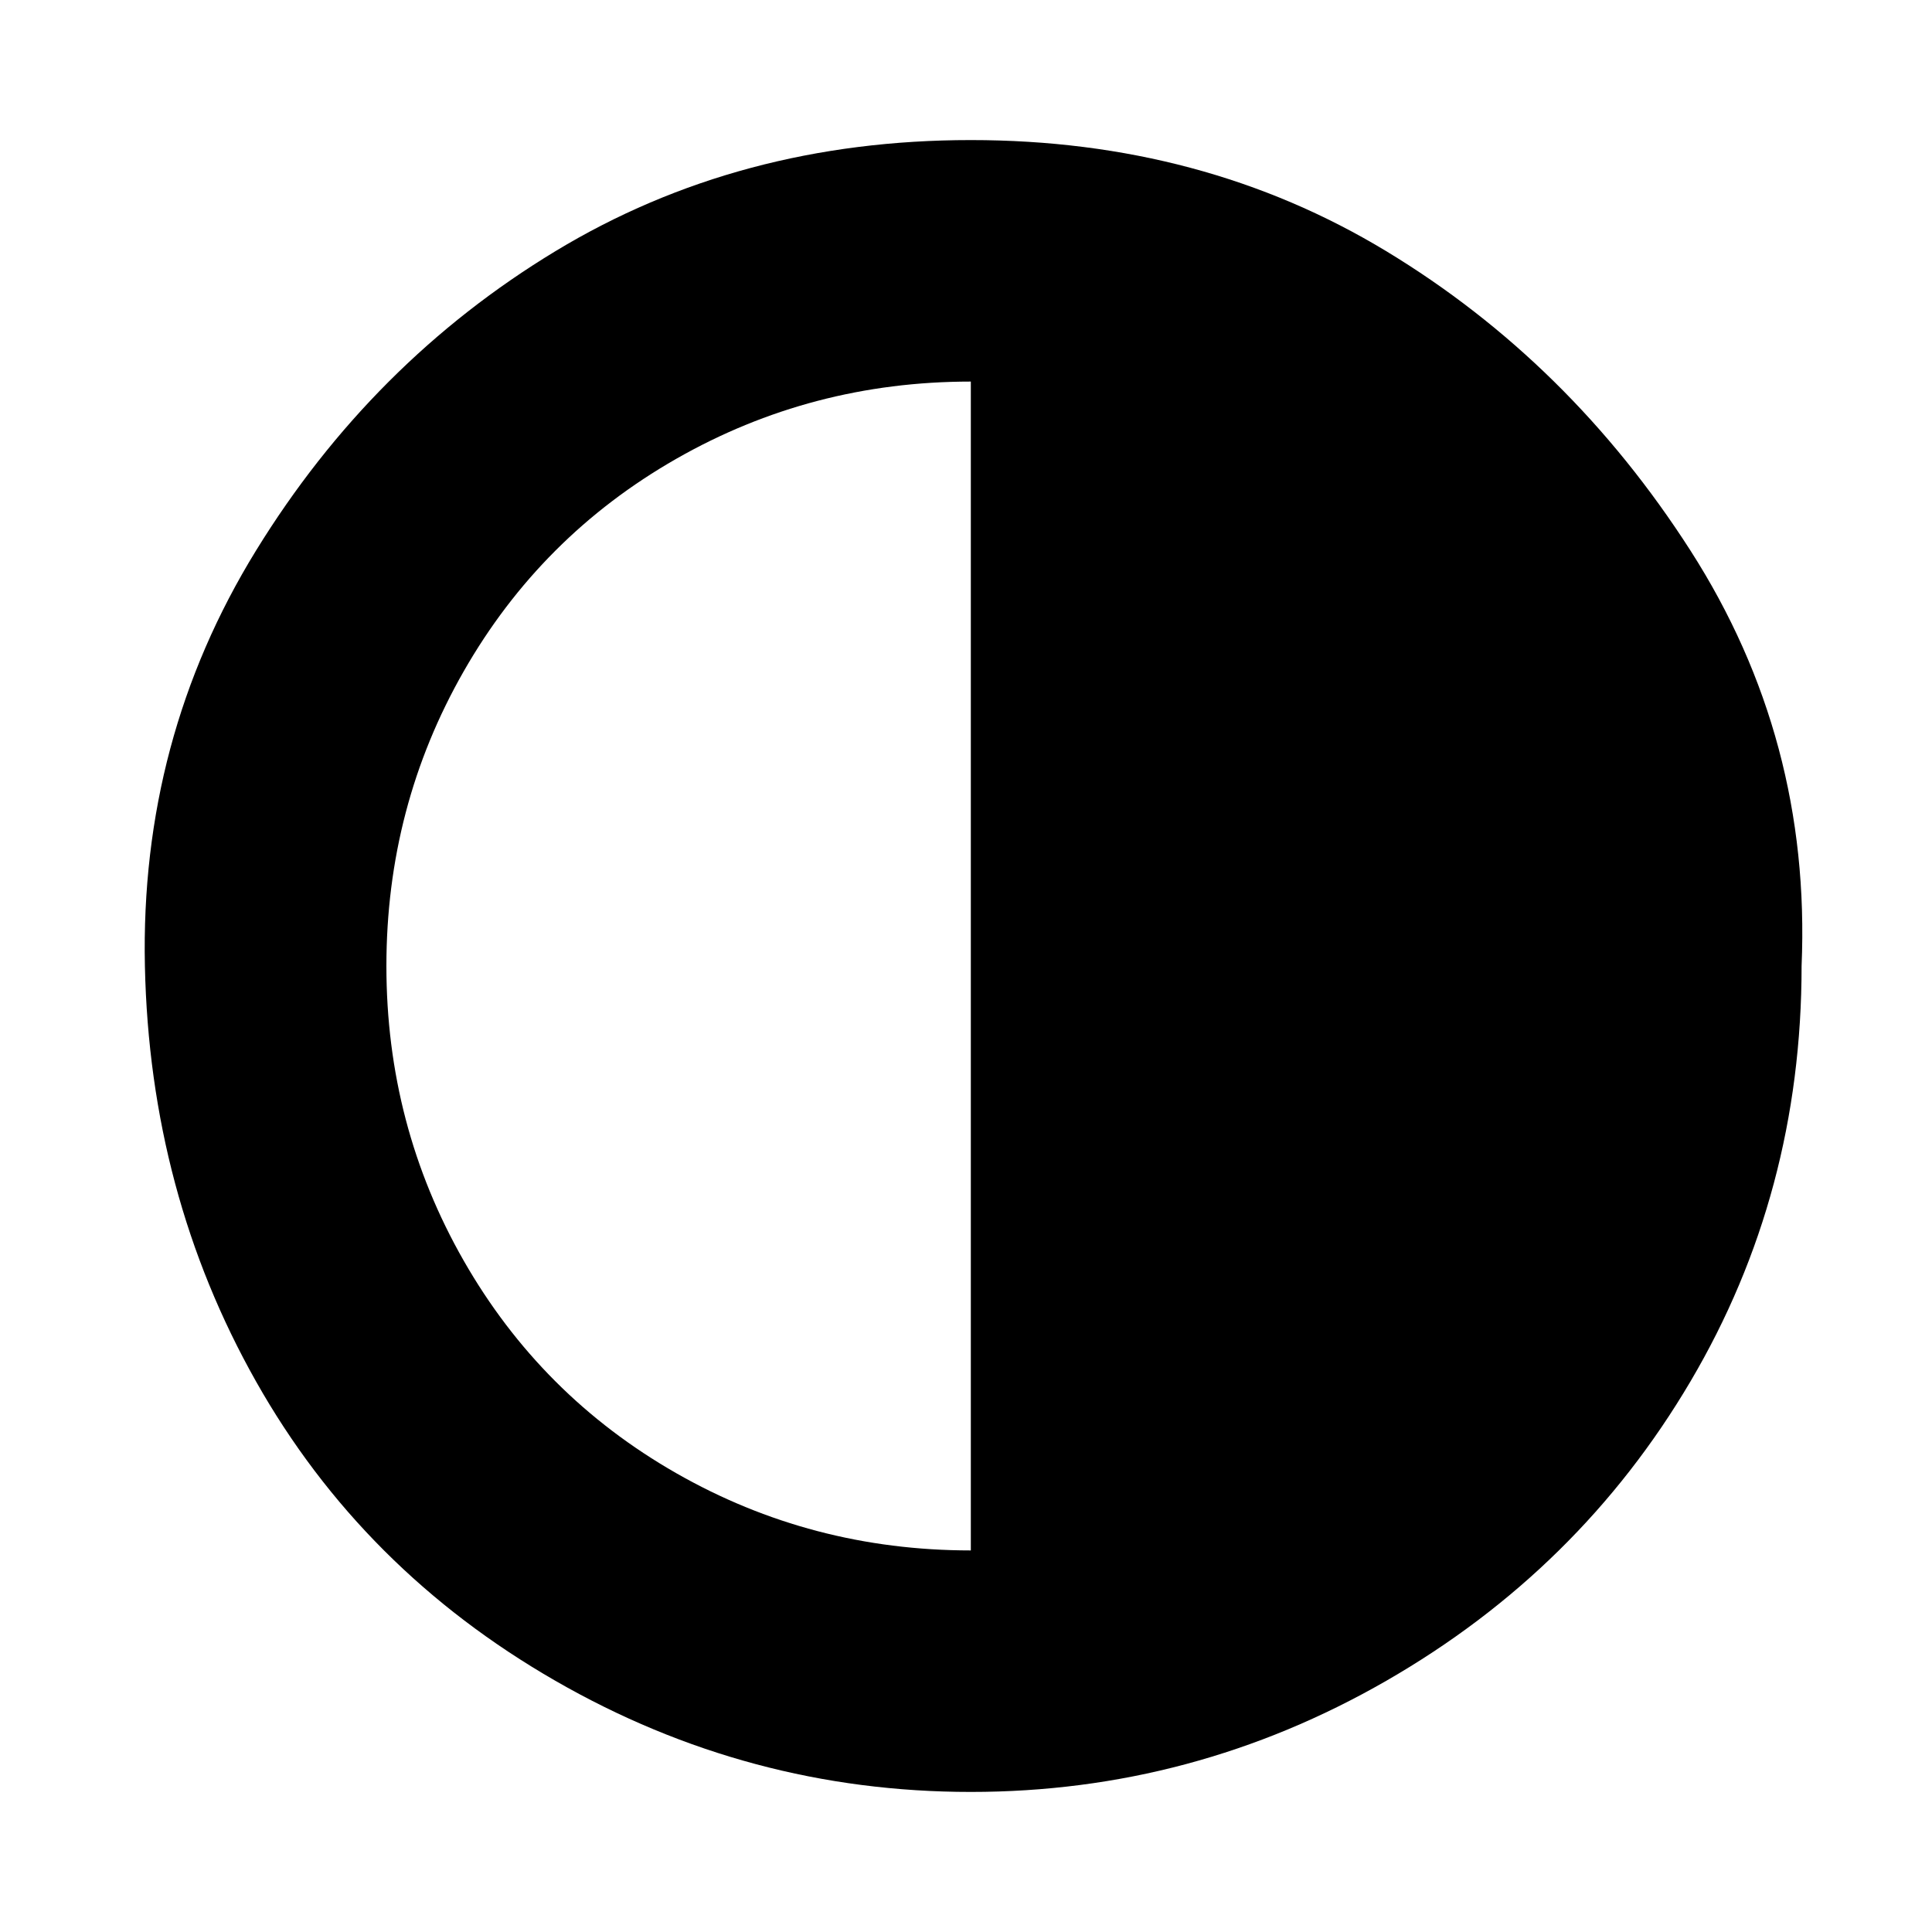 <svg xmlns="http://www.w3.org/2000/svg" width="40" height="40" viewBox="0 0 40 40"><path d="M20.1 32.1V7.9q-3.3 0-6.1 1.6t-4.4 4.4T8 20t1.6 6.1 4.4 4.4 6.1 1.6zM37.3 20q0 4.7-2.3 8.6t-6.3 6.2-8.6 2.3-8.6-2.3-6.2-6.2T3 20t2.3-8.6 6.2-6.2 8.6-2.3 8.6 2.3 6.3 6.2 2.3 8.6z"/></svg>